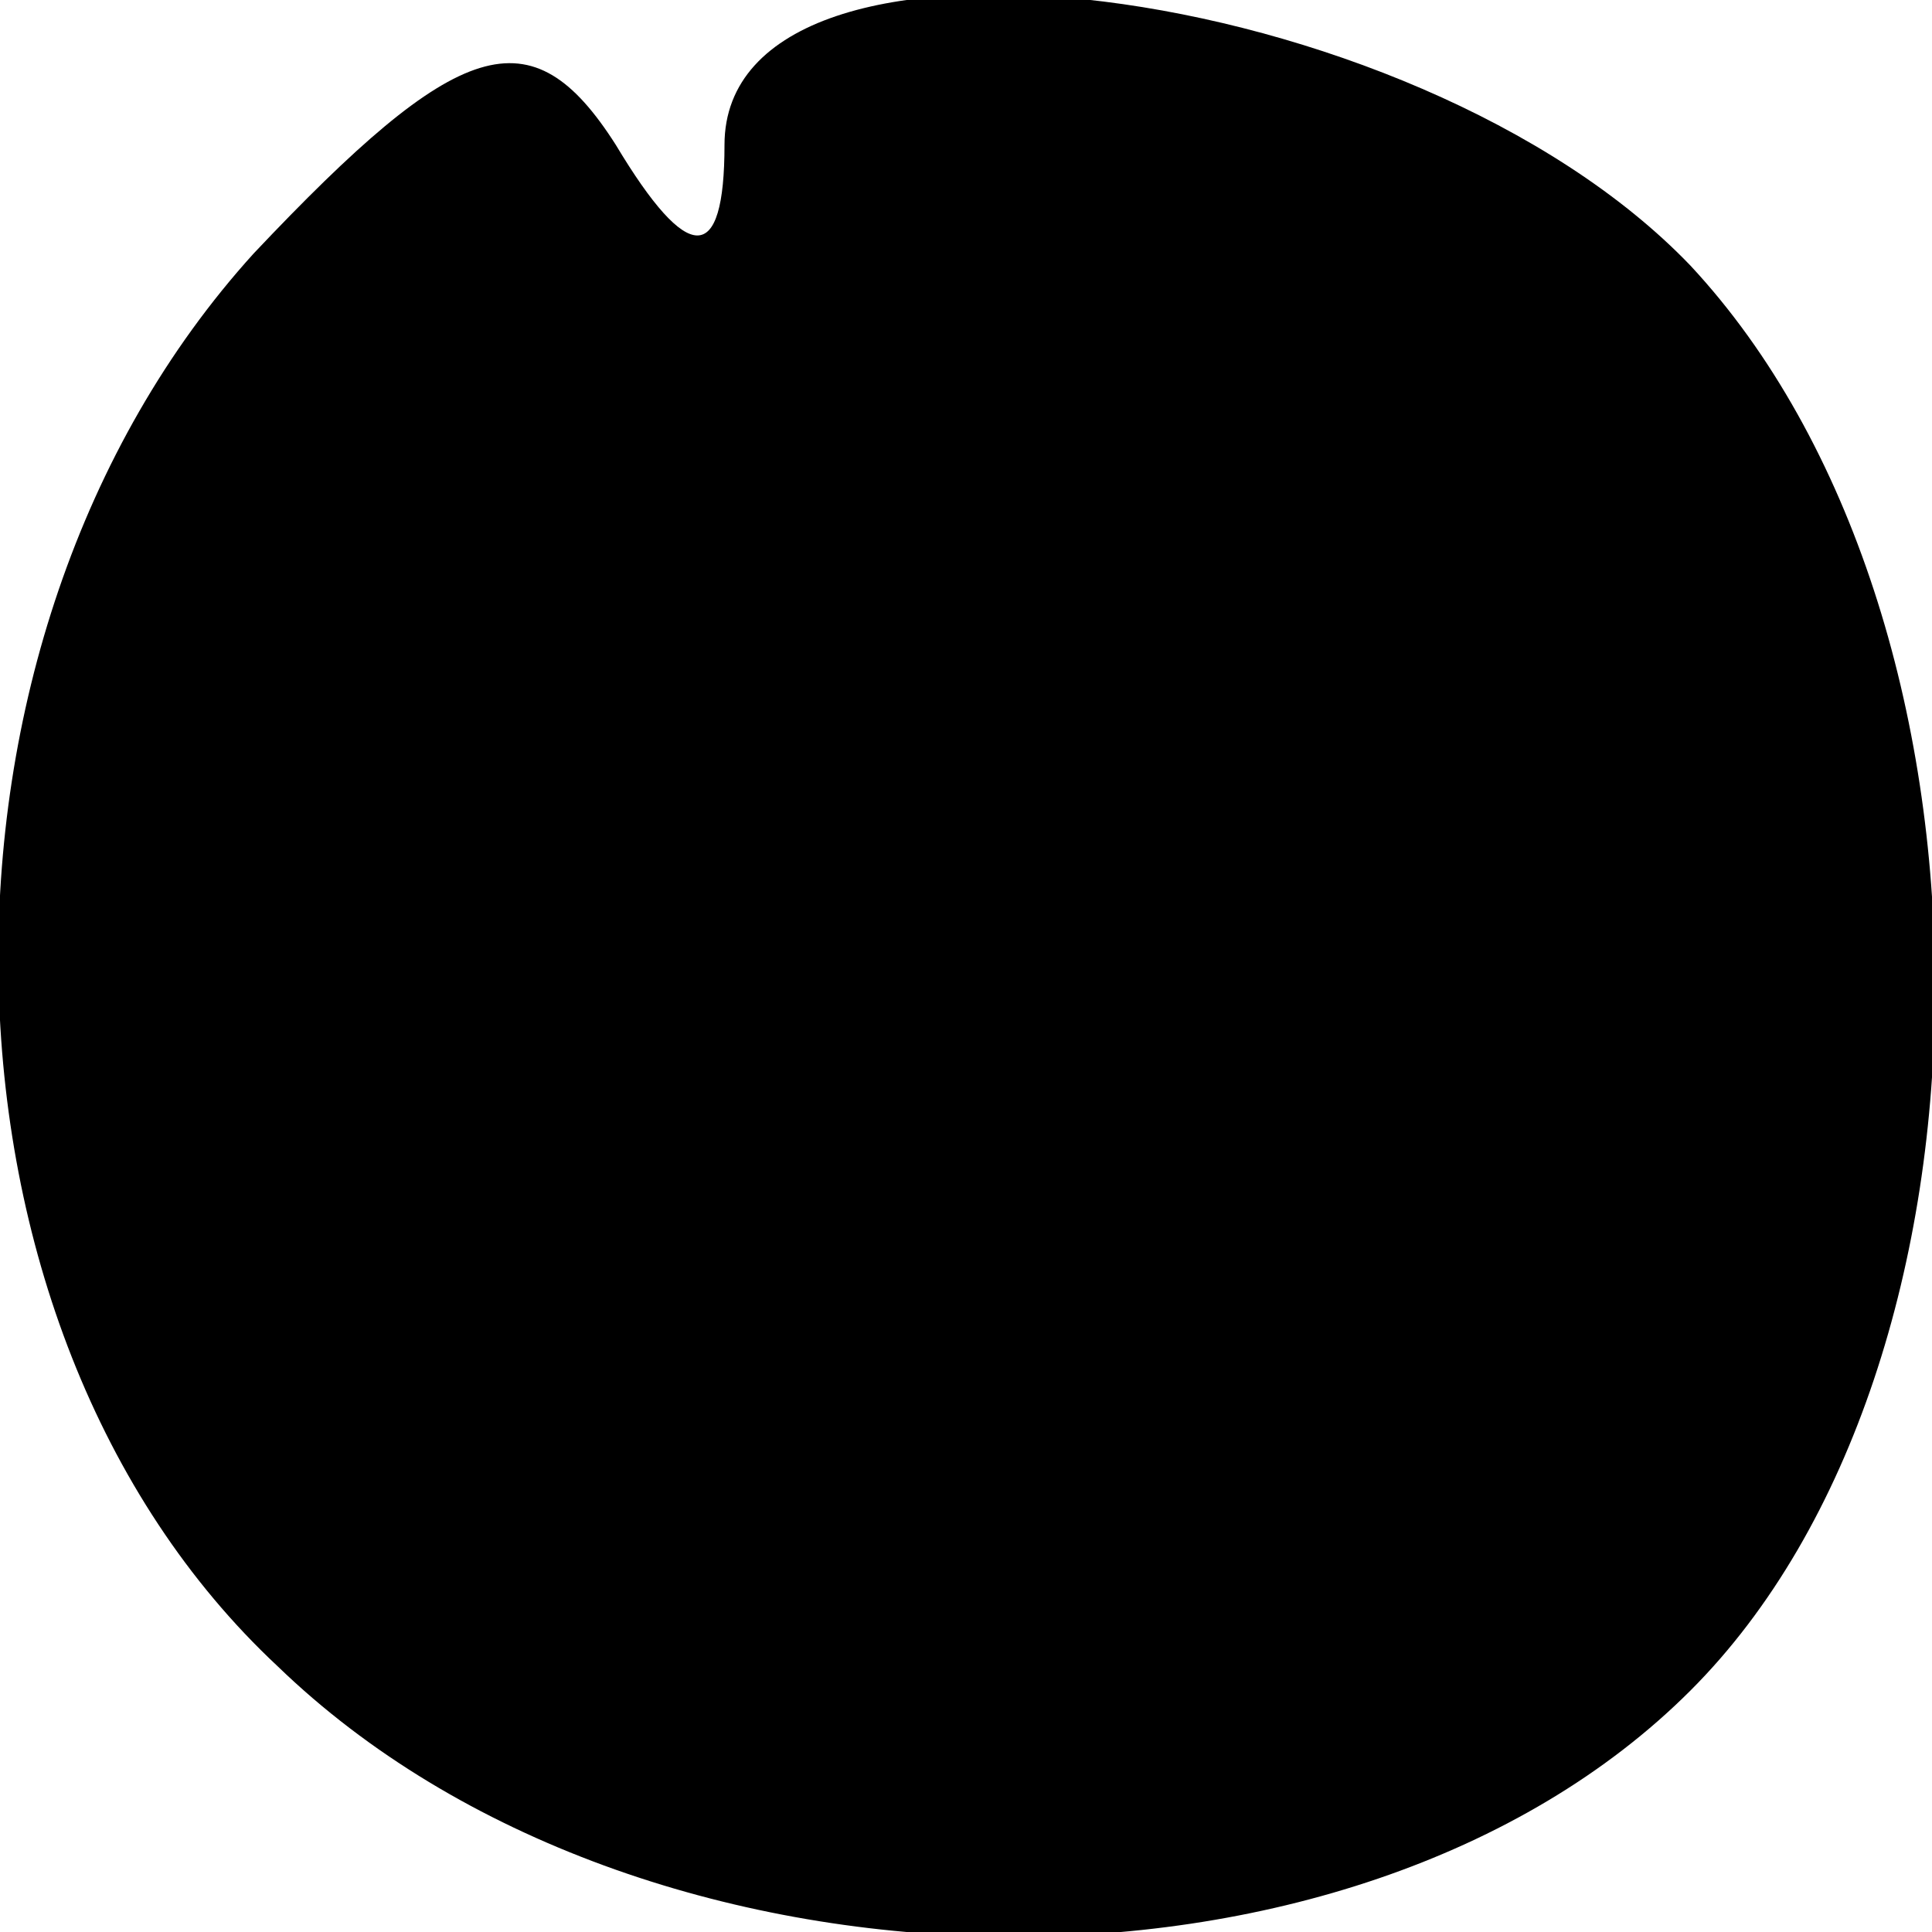 <?xml version="1.0" standalone="no"?>
<!DOCTYPE svg PUBLIC "-//W3C//DTD SVG 20010904//EN"
 "http://www.w3.org/TR/2001/REC-SVG-20010904/DTD/svg10.dtd">
<svg version="1.0" xmlns="http://www.w3.org/2000/svg"
 width="16pt" height="16pt" viewBox="0 0 16 16"
 preserveAspectRatio="xMidYMid meet">
<g transform="translate(0,16) scale(0.1,-0.1)"
fill="#000000" stroke="none">
<path d="M21 139 c-29 -32 -28 -89 2 -117 30 -29 89 -30 117 -2 27 27 27 89 0
118 -23 24 -80 31 -80 10 0 -10 -3 -10 -9 0 -7 11 -13 9 -30 -9z"/>
</g>
</svg>
